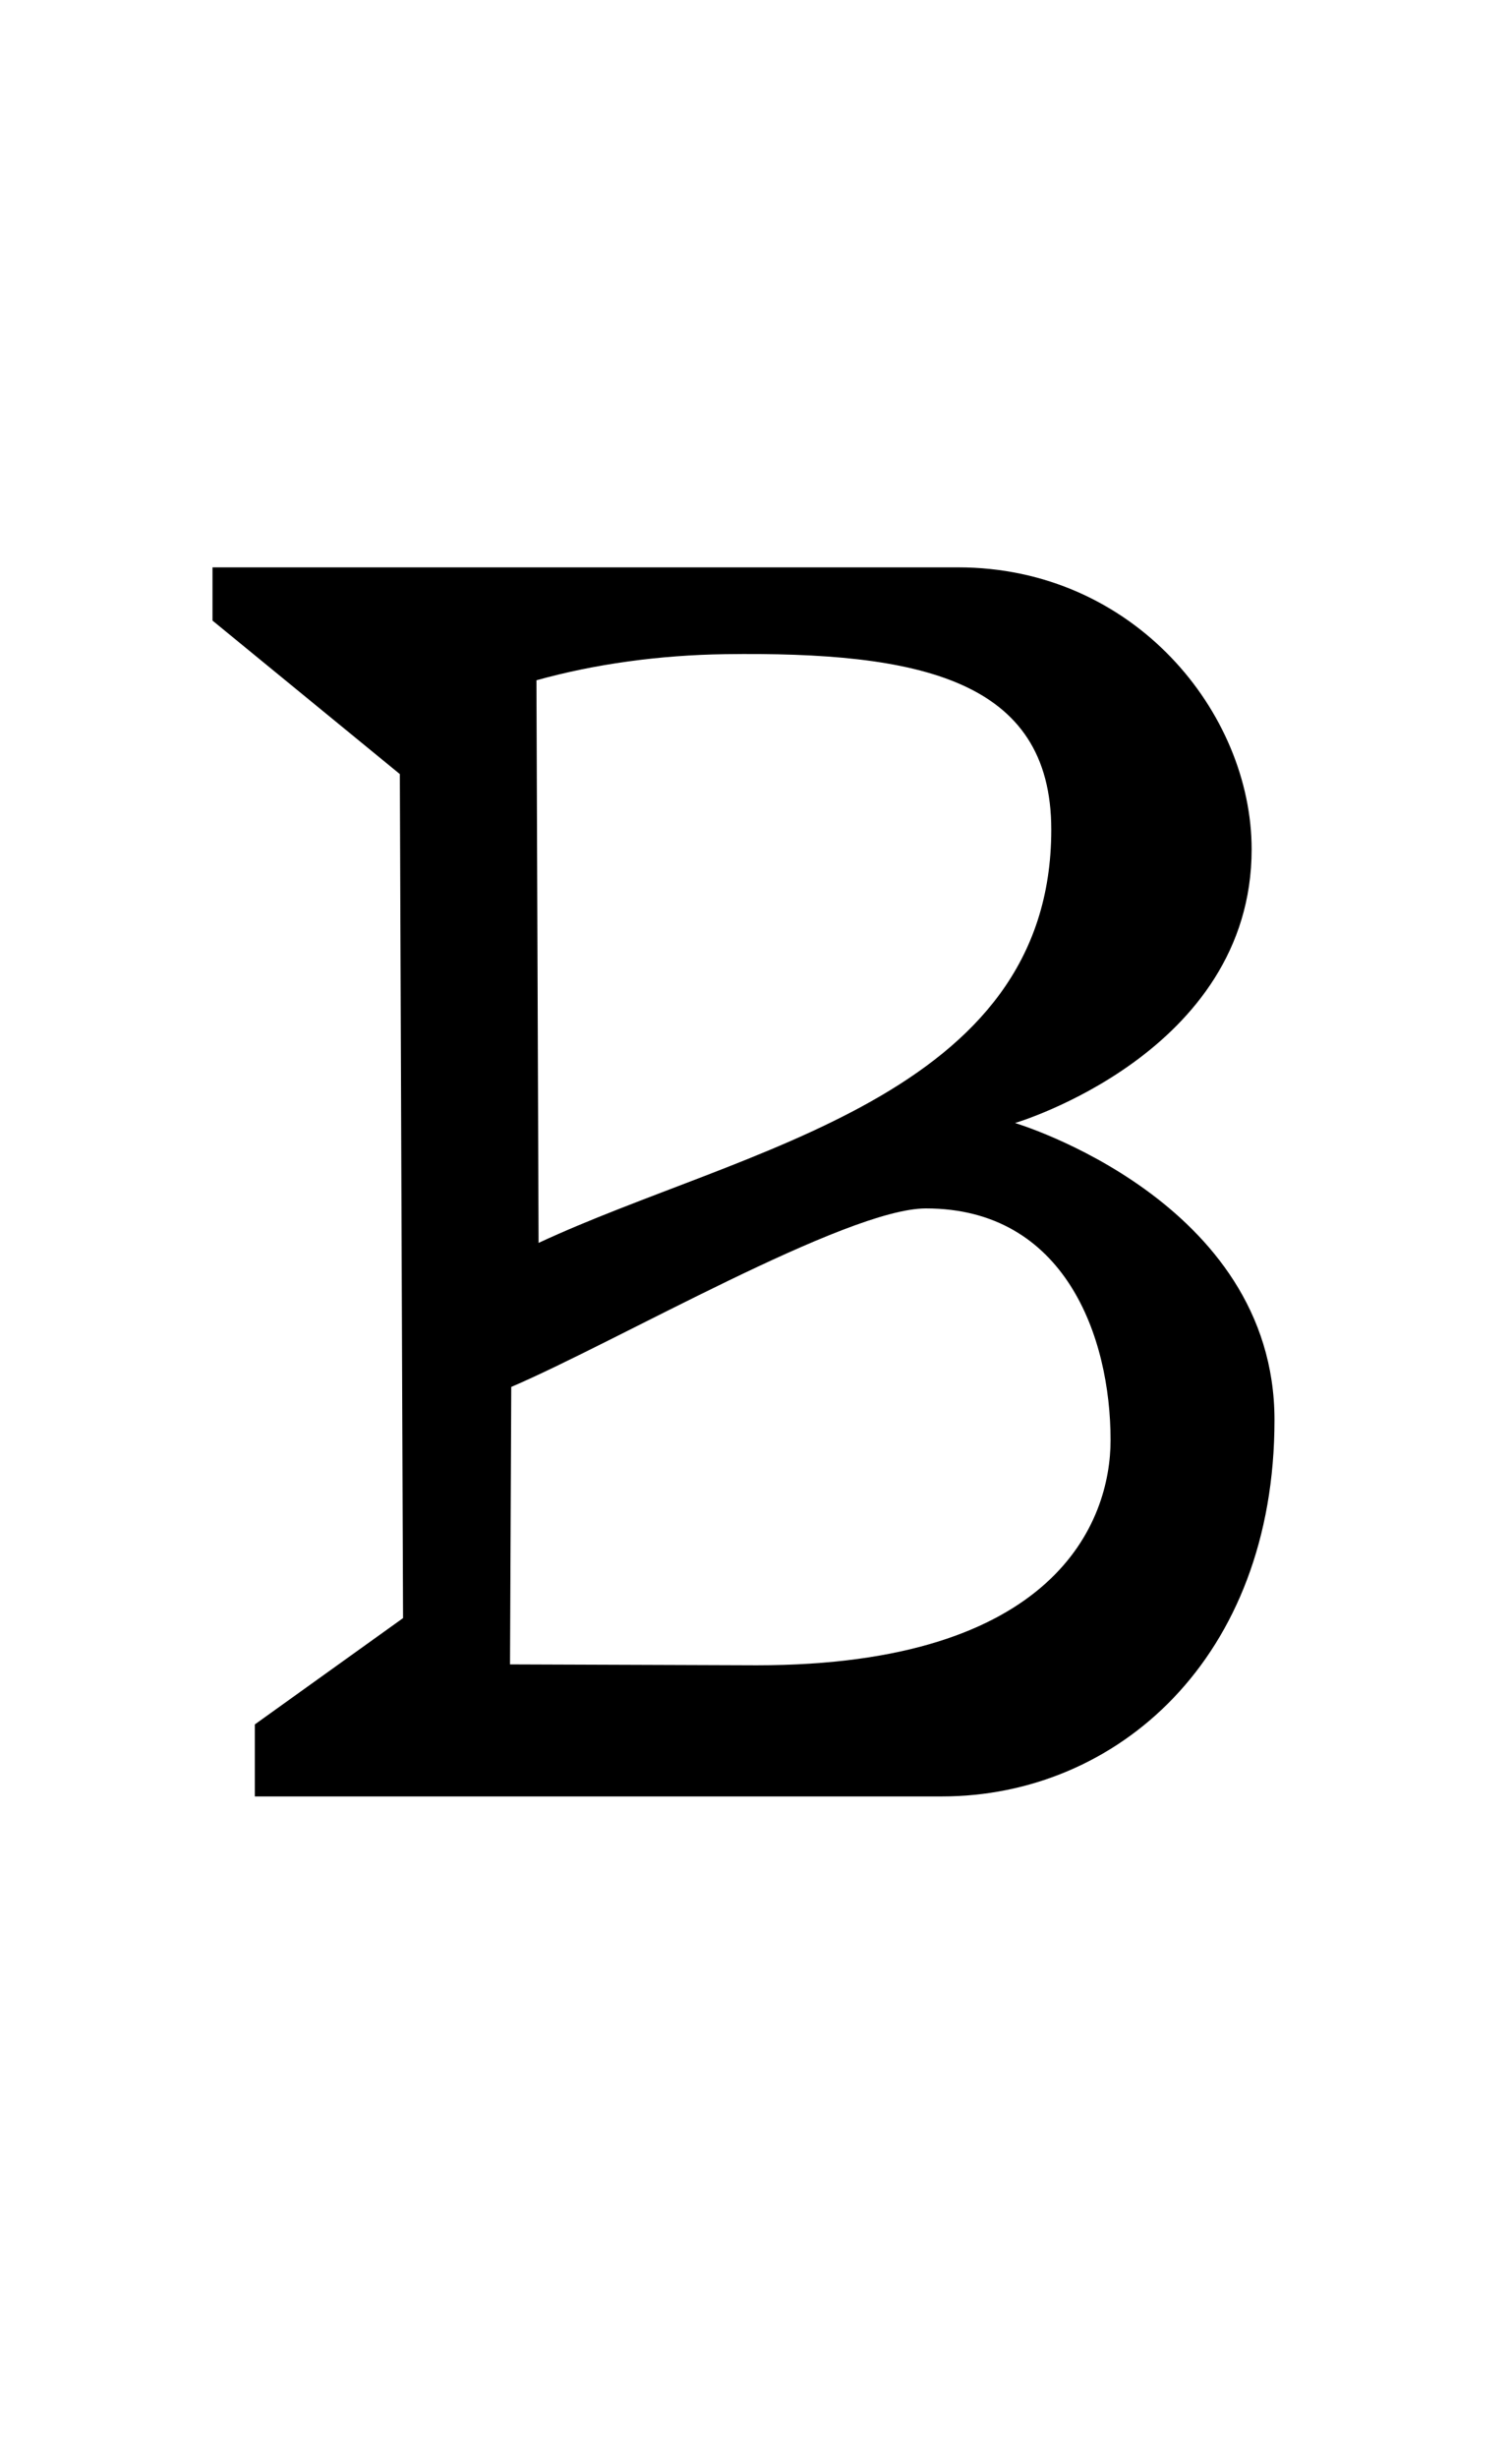 <?xml version="1.0" encoding="UTF-8" standalone="no"?>
<!-- Created with Inkscape (http://www.inkscape.org/) -->

<svg
   width="32"
   height="52"
   viewBox="0 0 8.467 13.758"
   version="1.1"
   id="svg5"
   sodipodi:docname="B-variant.svg"
   inkscape:version="1.1.1 (3bf5ae0d25, 2021-09-20)"
   xmlns:inkscape="http://www.inkscape.org/namespaces/inkscape"
   xmlns:sodipodi="http://sodipodi.sourceforge.net/DTD/sodipodi-0.dtd"
   xmlns="http://www.w3.org/2000/svg"
   xmlns:svg="http://www.w3.org/2000/svg">
  <sodipodi:namedview
     id="namedview7"
     pagecolor="#ffffff"
     bordercolor="#666666"
     borderopacity="1.0"
     inkscape:pageshadow="2"
     inkscape:pageopacity="0.0"
     inkscape:pagecheckerboard="0"
     inkscape:document-units="mm"
     showgrid="false"
     showguides="true"
     inkscape:guide-bbox="true"
     units="px"
     inkscape:zoom="22.627417"
     inkscape:cx="10.893864"
     inkscape:cy="23.931145"
     inkscape:window-width="1889"
     inkscape:window-height="1058"
     inkscape:window-x="31"
     inkscape:window-y="0"
     inkscape:window-maximized="1"
     inkscape:current-layer="layer1">
    <sodipodi:guide
       position="0,2.646"
       orientation="0,1"
       id="guide900"
       inkscape:label=""
       inkscape:locked="false"
       inkscape:color="rgb(0,0,255)" />
    <sodipodi:guide
       position="0,9.525"
       orientation="0,1"
       id="guide902"
       inkscape:label=""
       inkscape:locked="false"
       inkscape:color="rgb(0,0,255)" />
  </sodipodi:namedview>
  <defs
     id="defs2" />
  <g
     inkscape:label="Layer 1"
     inkscape:groupmode="layer"
     id="layer1">
    <path
       id="path5563"
       style="opacity:1;fill:#000000;stroke:none;stroke-width:0.265px;stroke-linecap:butt;stroke-linejoin:miter;stroke-opacity:1"
       d="m 2.856,9.315 0.007,-1.553 C 3.45,7.511 4.74,6.763 5.185,6.763 c 0.779,0 1.034,0.719 1.034,1.297 0,0.457 -0.308,1.26 -1.982,1.26 m 1.038,0.734 c 0.978,0 1.862,-0.772 1.862,-2.107 0,-1.229 -1.453,-1.662 -1.453,-1.662 0,0 1.325,-0.391 1.325,-1.532 C 7.009,3.991 6.352,3.175 5.365,3.175 H 1.19 V 3.473 L 2.239,4.332 2.257,9.056 1.427,9.651 V 10.054 M 4.059,3.661 c 1.091,-0.015 1.828,0.141 1.828,0.982 0,1.501 -1.729,1.781 -2.871,2.313 L 3.004,3.807 C 3.33,3.716 3.695,3.666 4.059,3.661 Z"
       sodipodi:nodetypes="ccssccscssccccccssccs" />
  </g>
</svg>
